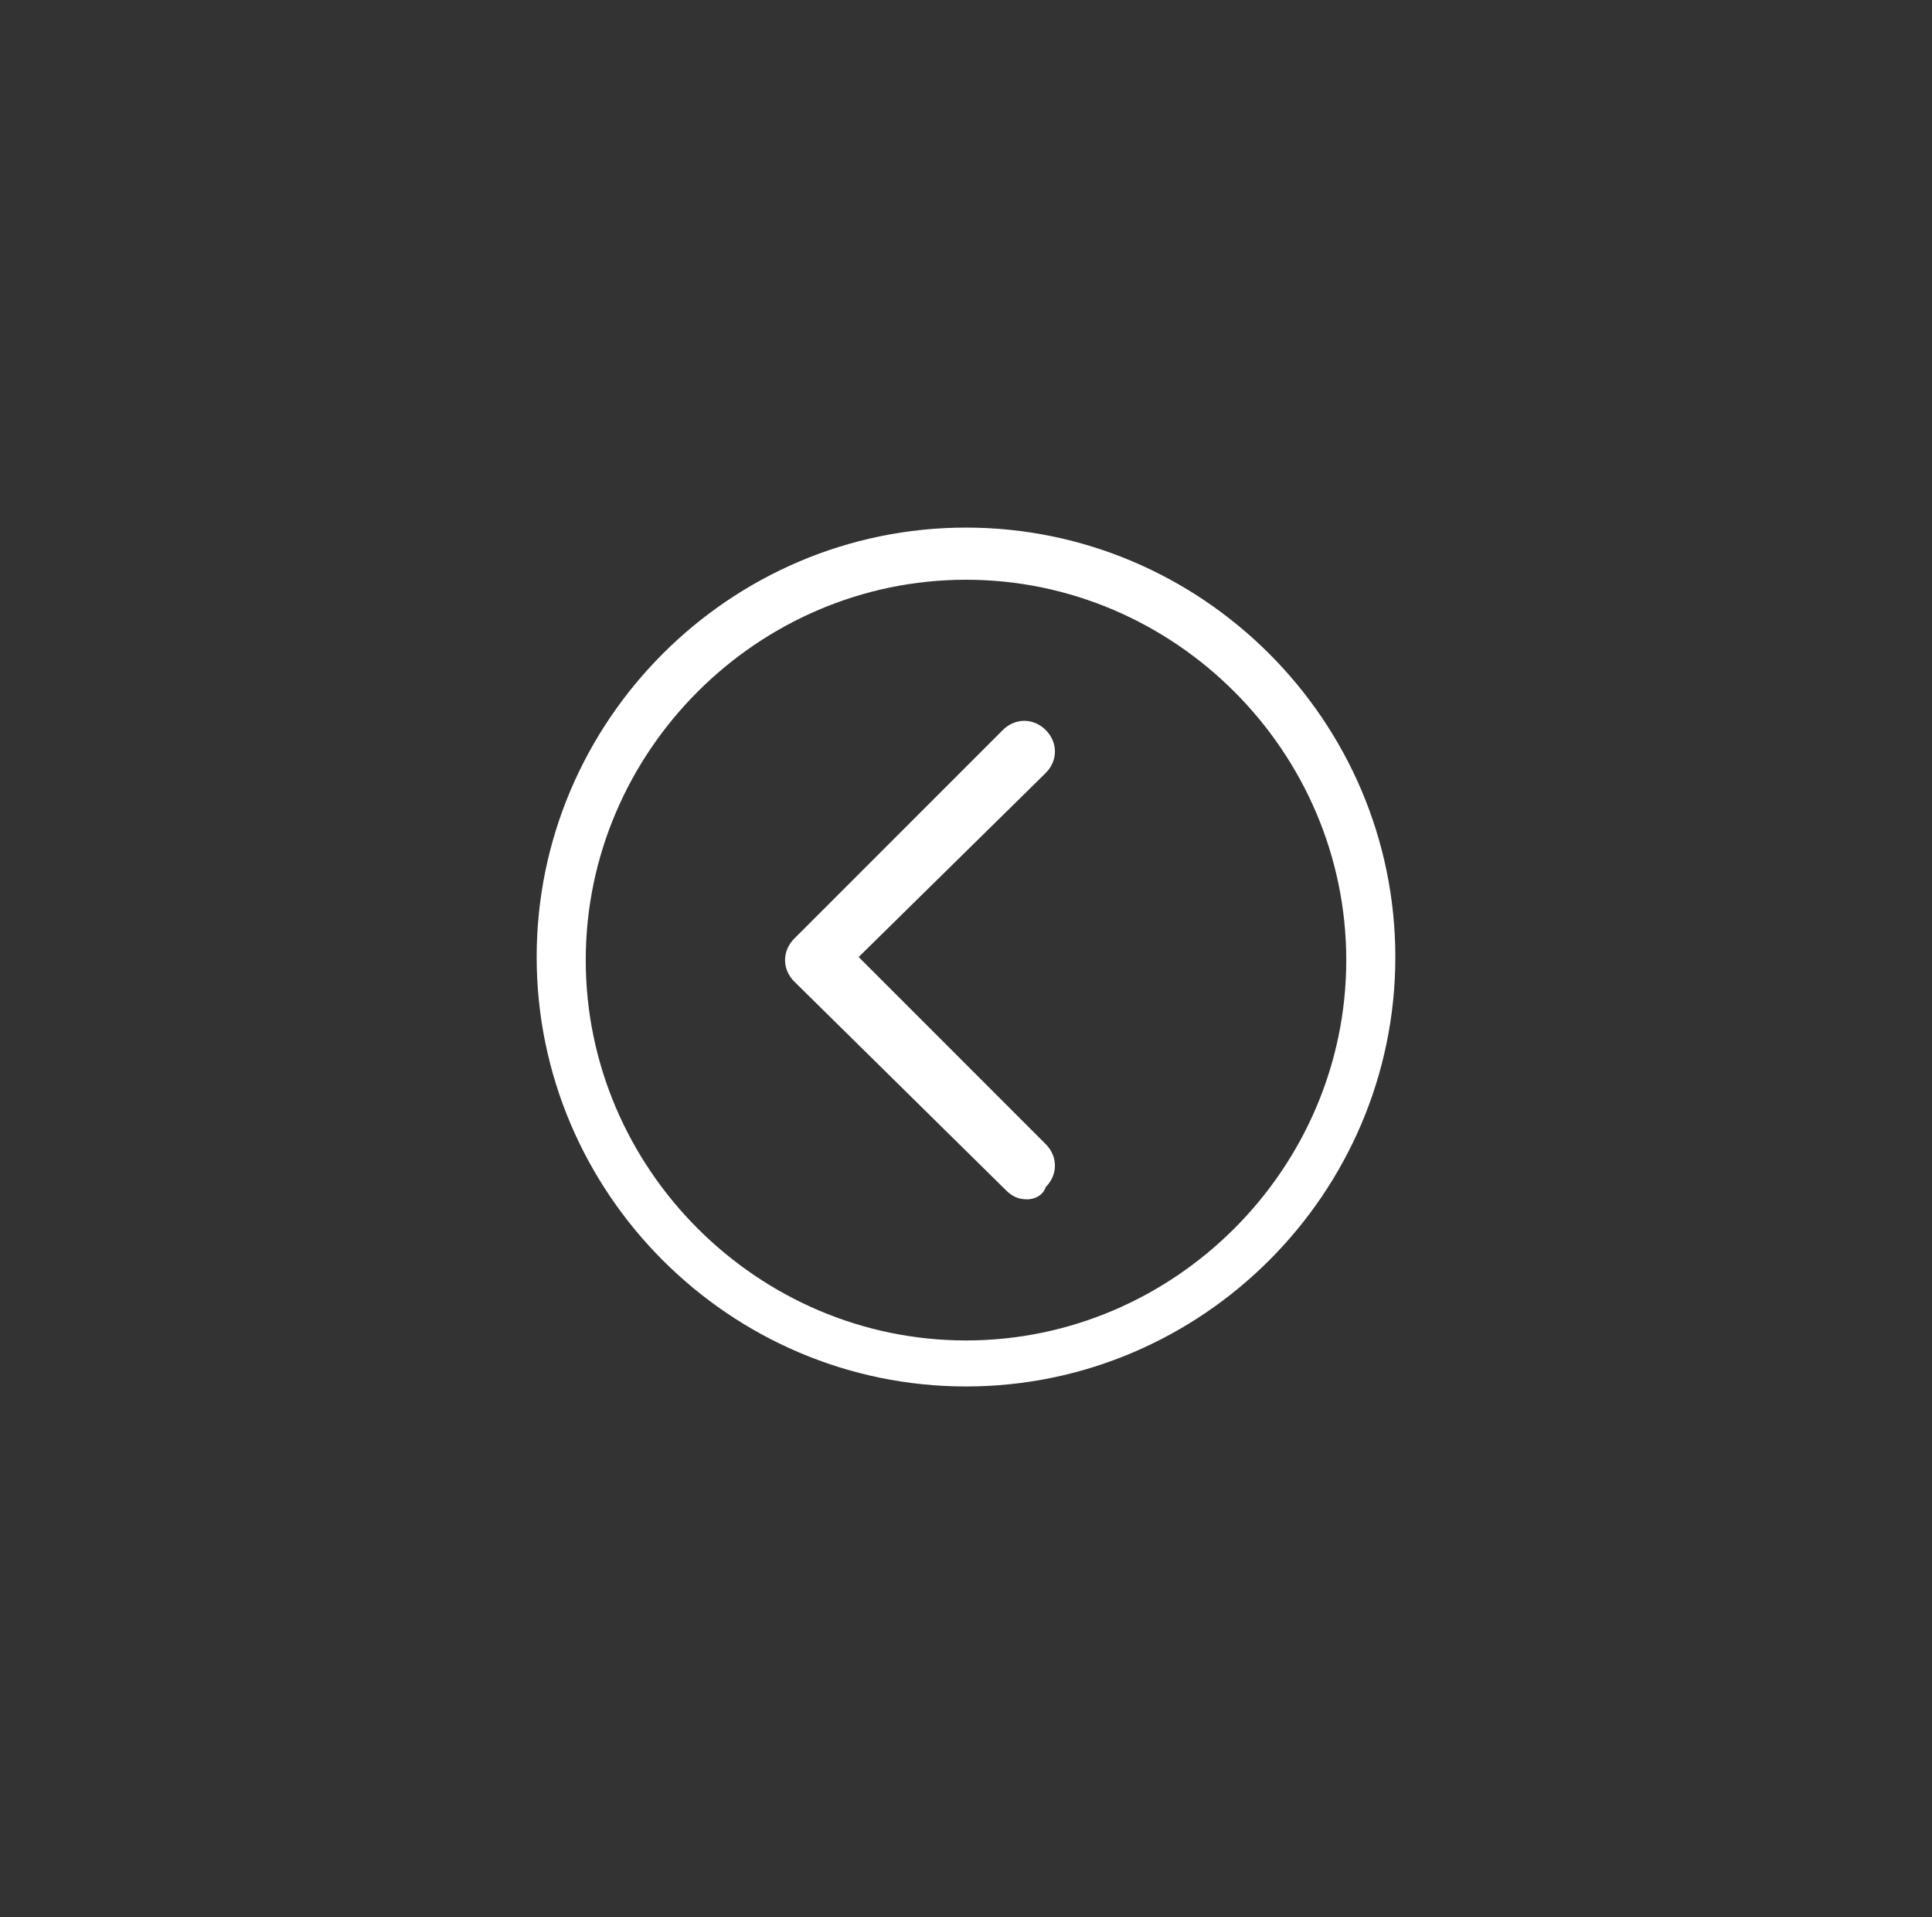 <svg version="1.1" id="Layer_1" xmlns="http://www.w3.org/2000/svg" xmlns:xlink="http://www.w3.org/1999/xlink" x="0px" y="0px"
	 viewBox="0 0 63 62.5" enable-background="new 0 0 63 62.5" xml:space="preserve">
<rect x="0" y="0" width="63" height="62.5" fill="#333333" stroke="none"/>
<g>
	<g>
		<g>
			<g>
				<path fill="#FFFFFF" d="M31.5,17.2c-7.7,0-14,6.3-14,14s6.3,14,14,14c7.7,0,14-6.3,14-14S39.2,17.2,31.5,17.2z M31.5,43.7
					c-6.8,0-12.4-5.6-12.4-12.4c0-6.8,5.6-12.4,12.4-12.4s12.4,5.6,12.4,12.4C43.9,38.1,38.3,43.7,31.5,43.7z"/>
			</g>
		</g>
	</g>
	<path fill="#FFFFFF" d="M33.5,39.1c-0.3,0-0.5-0.1-0.7-0.3L25.9,32c-0.4-0.4-0.4-1,0-1.4l6.8-6.8c0.4-0.4,1-0.4,1.4,0s0.4,1,0,1.4
		L28,31.2l6.1,6.1c0.4,0.4,0.4,1,0,1.4C34,39,33.7,39.1,33.5,39.1z"/>
</g>
</svg>

